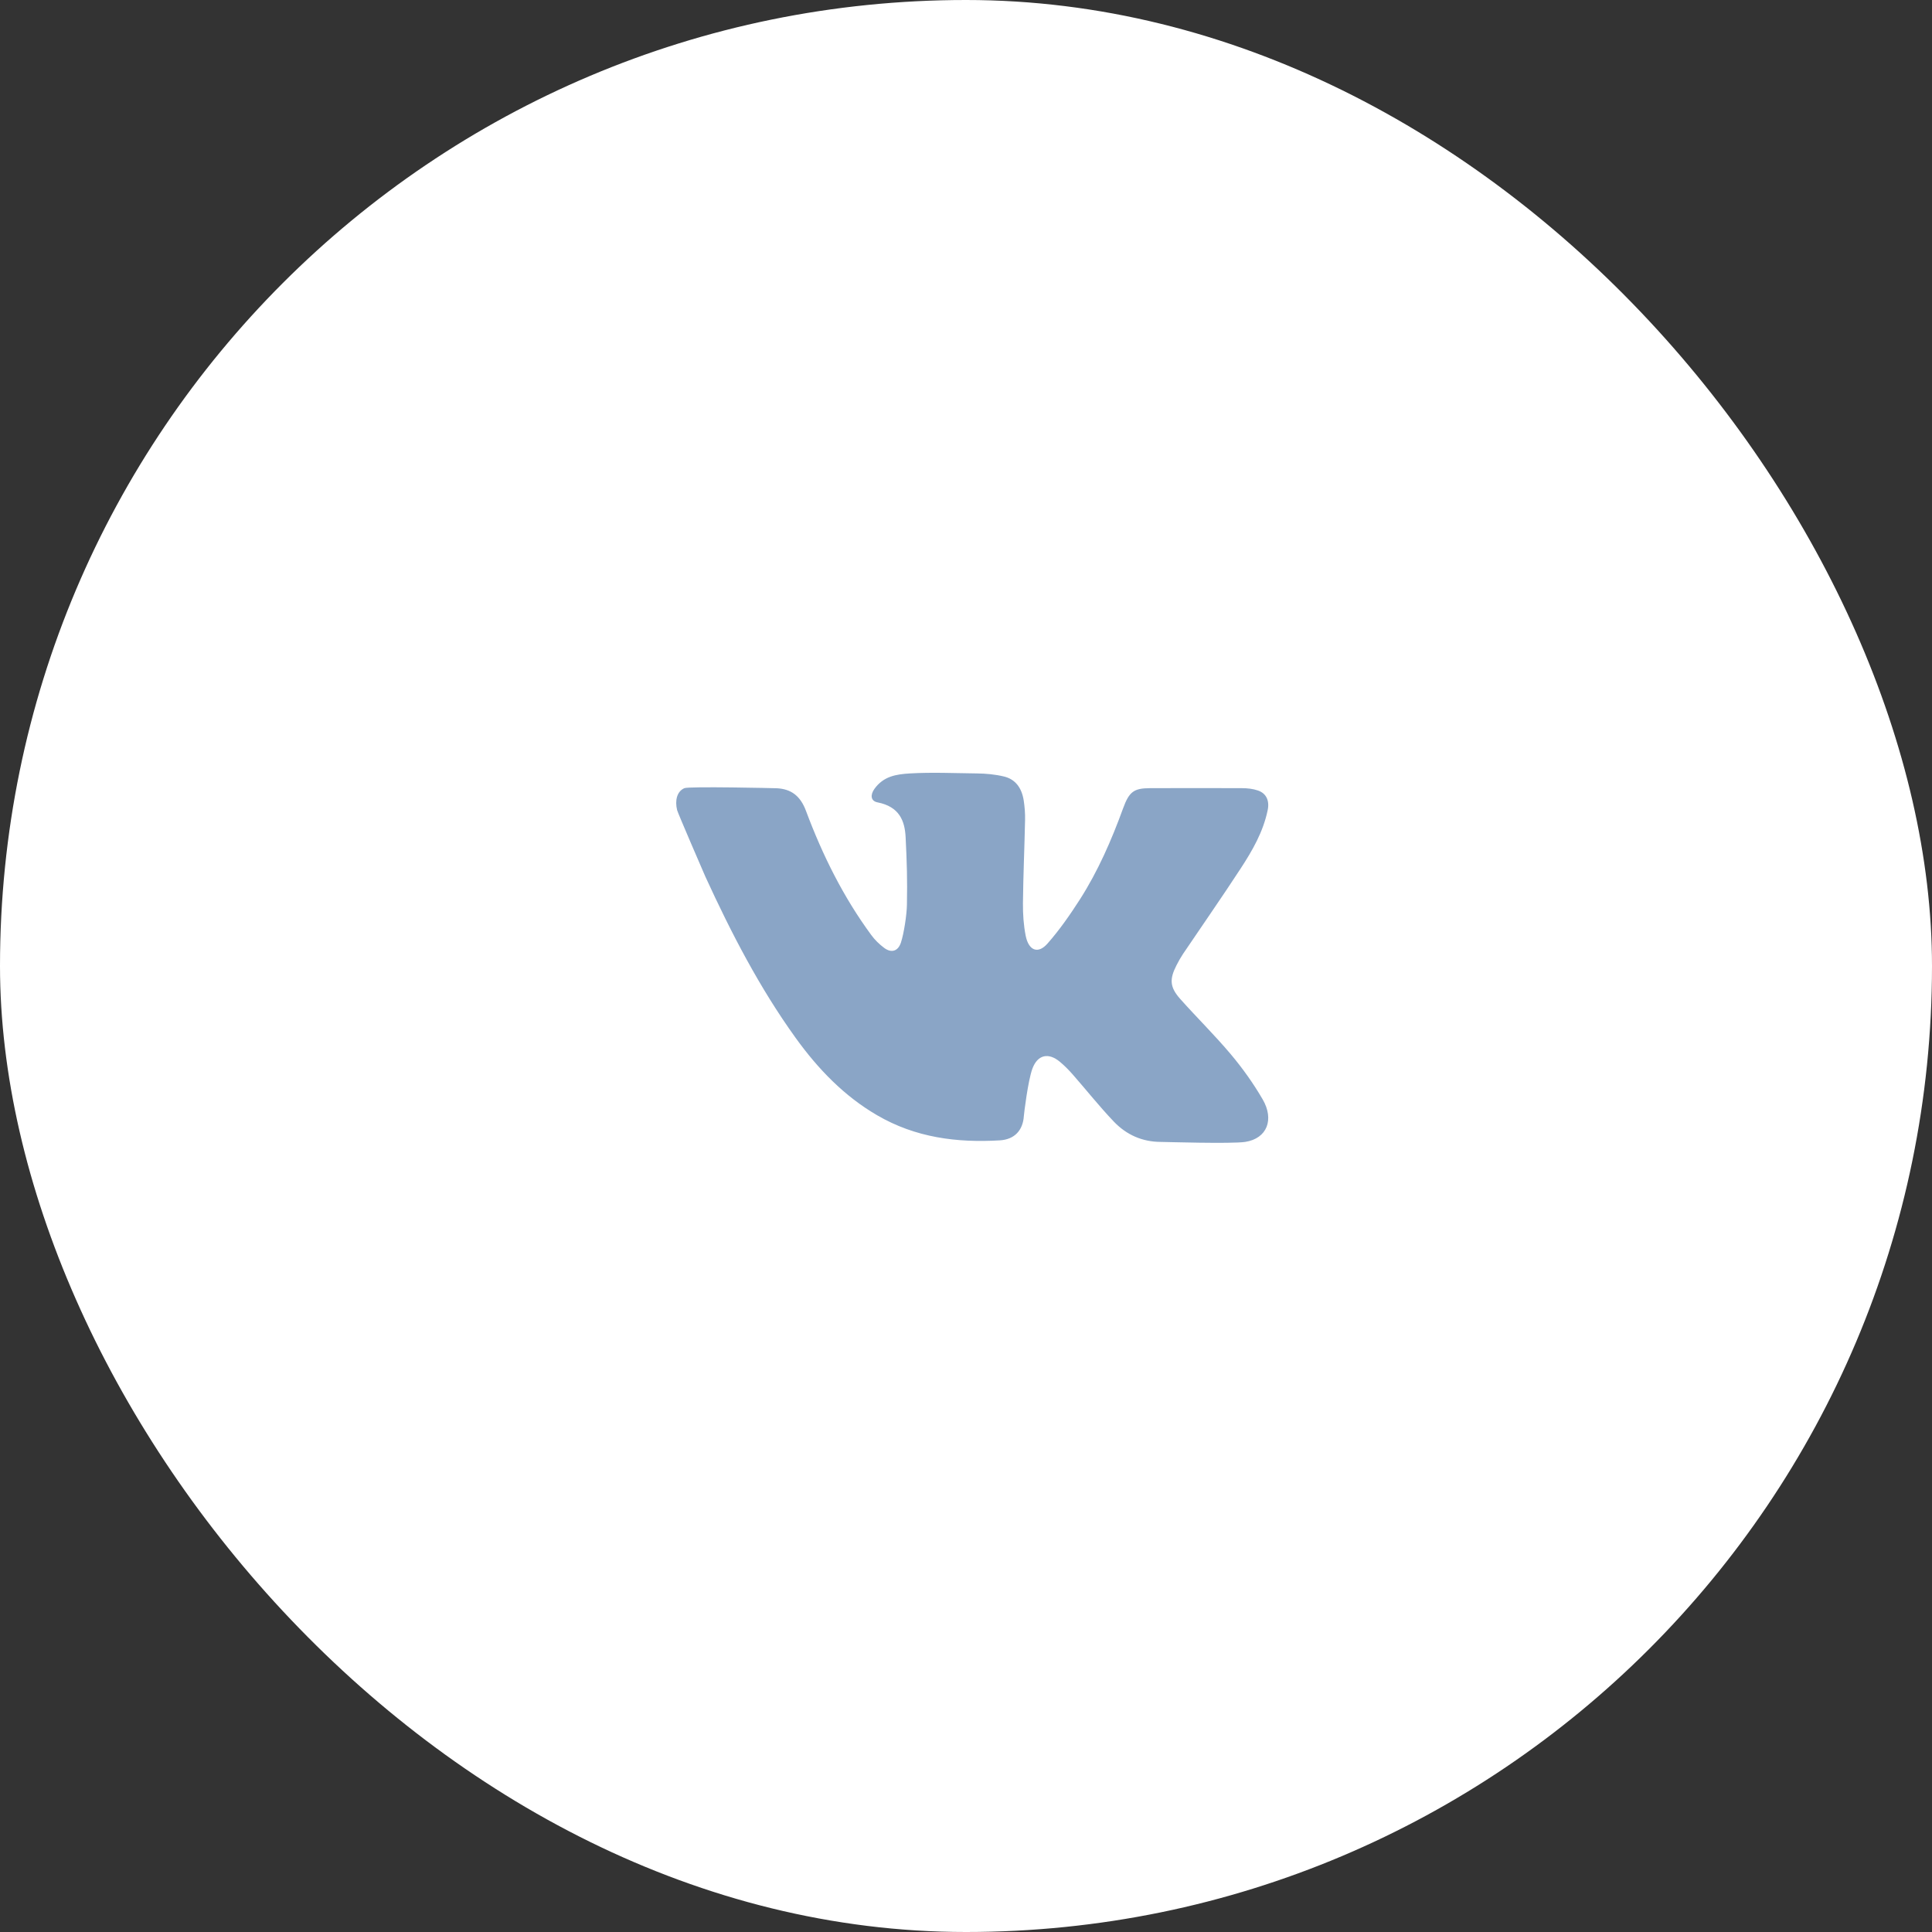 <svg width="40" height="40" viewBox="0 0 40 40" fill="none" xmlns="http://www.w3.org/2000/svg">
<rect x="0" y="0" width="40" height="40" fill="#333333" stroke="none"/>
<rect width="40" height="40" rx="20" fill="white"/>
<path fill-rule="evenodd" clip-rule="evenodd" d="M24.436 20.683C24.781 21.07 25.149 21.431 25.483 21.828C25.726 22.117 25.95 22.431 26.142 22.761C26.385 23.178 26.235 23.571 25.781 23.642C25.495 23.685 24.1 23.642 24.028 23.642C23.653 23.64 23.324 23.498 23.06 23.221C22.765 22.912 22.497 22.574 22.215 22.252C22.13 22.155 22.039 22.062 21.941 21.981C21.709 21.789 21.483 21.832 21.374 22.127C21.282 22.381 21.202 23.047 21.198 23.104C21.179 23.402 21.005 23.592 20.699 23.61C19.814 23.662 18.956 23.555 18.158 23.089C17.481 22.695 16.94 22.137 16.472 21.487C15.728 20.454 15.14 19.319 14.604 18.15C14.577 18.09 14.033 16.832 14.019 16.773C13.97 16.574 14.015 16.384 14.17 16.318C14.266 16.277 16.058 16.318 16.087 16.32C16.373 16.337 16.568 16.468 16.688 16.791C17.031 17.71 17.464 18.577 18.036 19.355C18.111 19.459 18.207 19.551 18.307 19.626C18.454 19.735 18.593 19.697 18.653 19.514C18.716 19.322 18.774 18.933 18.777 18.732C18.787 18.205 18.776 17.86 18.75 17.334C18.733 16.997 18.623 16.701 18.168 16.612C18.027 16.585 18.014 16.459 18.104 16.333C18.292 16.071 18.554 16.03 18.839 16.013C19.299 15.986 19.761 16.008 20.223 16.013C20.41 16.015 20.599 16.032 20.784 16.076C21.026 16.133 21.155 16.317 21.195 16.573C21.215 16.705 21.226 16.841 21.223 16.975C21.211 17.55 21.185 18.124 21.179 18.699C21.177 18.924 21.192 19.155 21.236 19.375C21.298 19.681 21.49 19.758 21.686 19.537C21.934 19.256 22.154 18.94 22.36 18.619C22.733 18.035 23.013 17.394 23.253 16.734C23.378 16.393 23.473 16.319 23.81 16.318C24.443 16.316 25.077 16.316 25.71 16.318C25.823 16.318 25.94 16.33 26.046 16.367C26.218 16.426 26.287 16.579 26.246 16.773C26.152 17.227 25.927 17.613 25.685 17.984C25.297 18.579 24.891 19.16 24.494 19.749C24.444 19.824 24.399 19.904 24.358 19.985C24.209 20.276 24.22 20.44 24.436 20.683Z" fill="#8AA5C6"/>
</svg>
